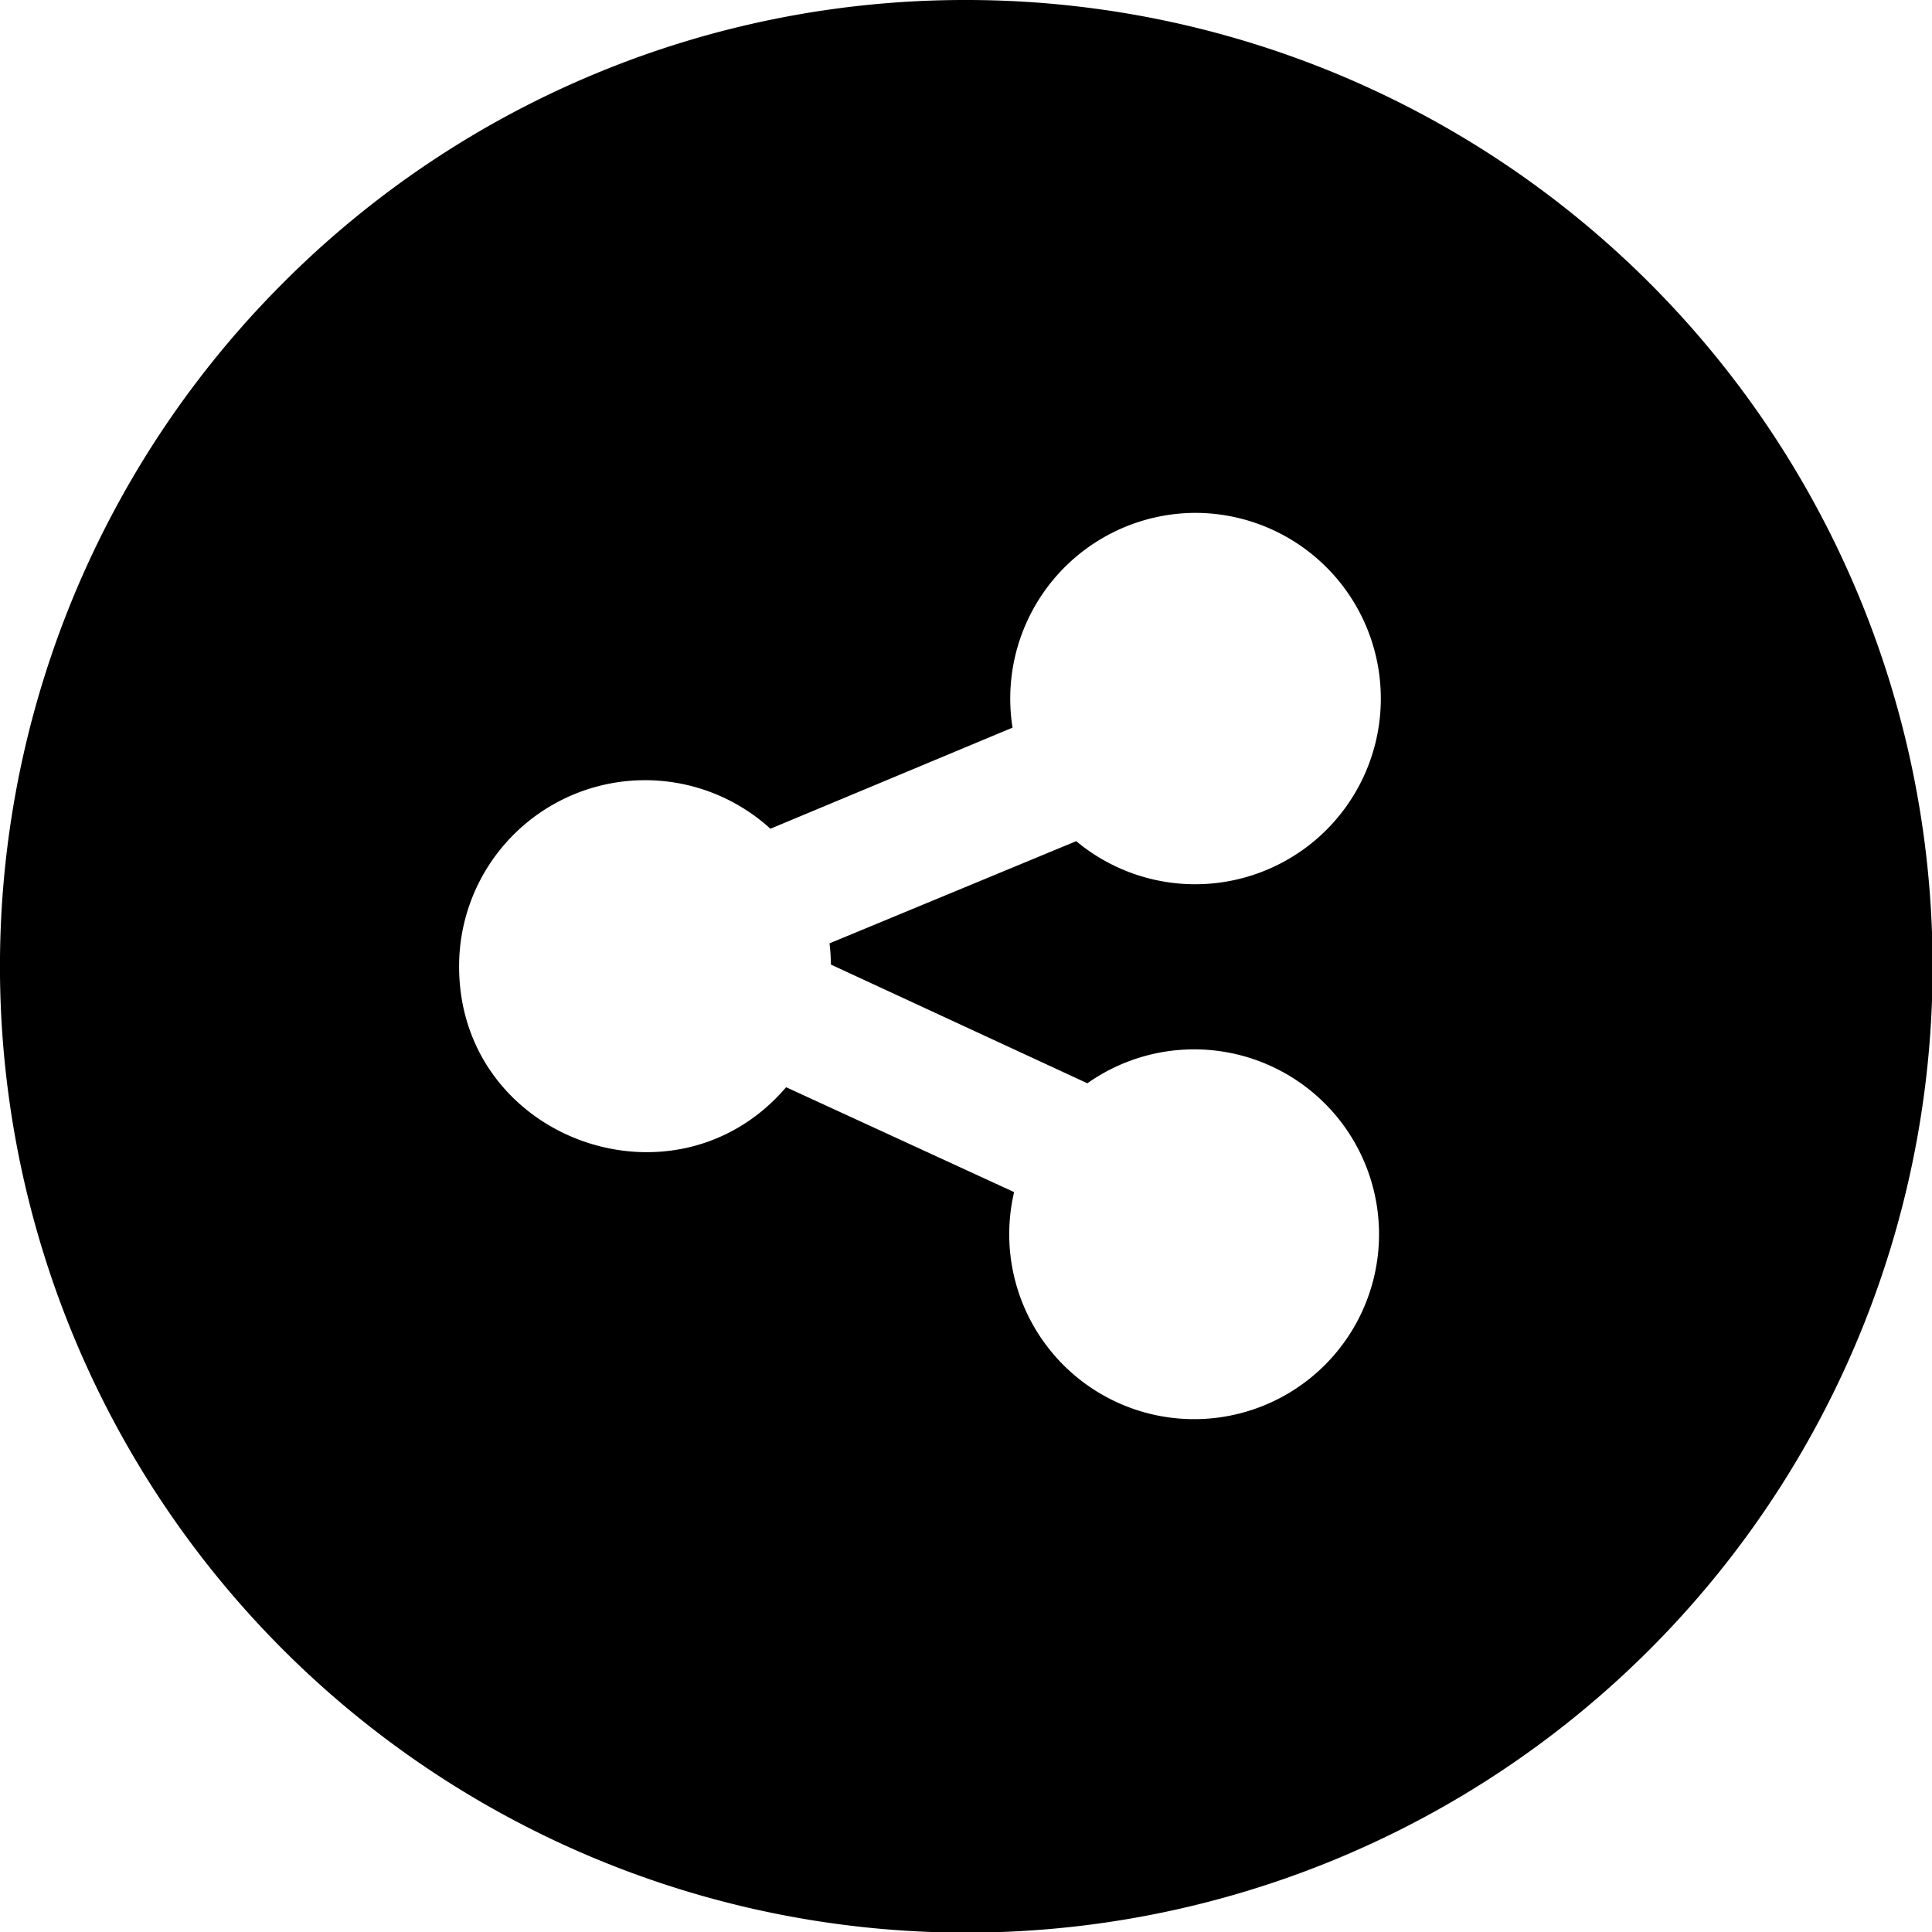 <svg id="Layer_1" data-name="Layer 1" xmlns="http://www.w3.org/2000/svg" viewBox="0 0 122.88 122.88"><defs><style>.cls-1{fill-rule:evenodd;}</style></defs><title>share-round</title><path class="cls-1" d="M61.44,0A61.46,61.46,0,1,1,18,18,61.23,61.23,0,0,1,61.44,0ZM76,32.62A11.81,11.81,0,1,1,68.45,53.5L52.76,60q.08.68.09,1.35L69.16,68.9a11.76,11.76,0,1,1-4.66,6.92L50,69.15c-7.08,8.27-20.8,3.31-20.8-7.68A11.83,11.83,0,0,1,49,52.71l15.4-6.43A11.81,11.81,0,0,1,76,32.62Z"/></svg>